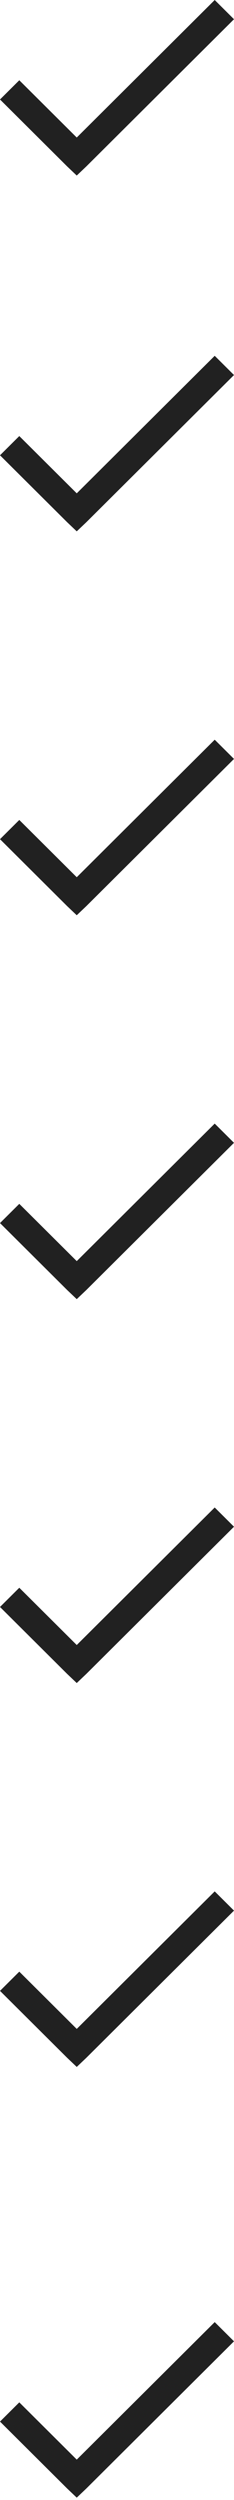 <svg width="25" height="267" viewBox="0 0 25 267" fill="none" xmlns="http://www.w3.org/2000/svg">
<path d="M22.939 0L8.199 14.688L2.061 8.571L0 10.625L7.168 17.768L8.199 18.75L9.229 17.768L25 2.054L22.939 0Z" fill="#212121"/>
<path d="M22.939 38L8.199 52.688L2.061 46.571L0 48.625L7.168 55.768L8.199 56.75L9.229 55.768L25 40.054L22.939 38Z" fill="#212121"/>
<path d="M22.939 79L8.199 93.688L2.061 87.571L0 89.625L7.168 96.768L8.199 97.75L9.229 96.768L25 81.054L22.939 79Z" fill="#212121"/>
<path d="M22.939 120L8.199 134.688L2.061 128.571L0 130.625L7.168 137.768L8.199 138.75L9.229 137.768L25 122.054L22.939 120Z" fill="#212121"/>
<path d="M22.939 161L8.199 175.688L2.061 169.571L0 171.625L7.168 178.768L8.199 179.75L9.229 178.768L25 163.054L22.939 161Z" fill="#212121"/>
<path d="M22.939 202L8.199 216.688L2.061 210.571L0 212.625L7.168 219.768L8.199 220.75L9.229 219.768L25 204.054L22.939 202Z" fill="#212121"/>
<path d="M22.939 248L8.199 262.688L2.061 256.571L0 258.625L7.168 265.768L8.199 266.75L9.229 265.768L25 250.054L22.939 248Z" fill="#212121"/>
</svg>
